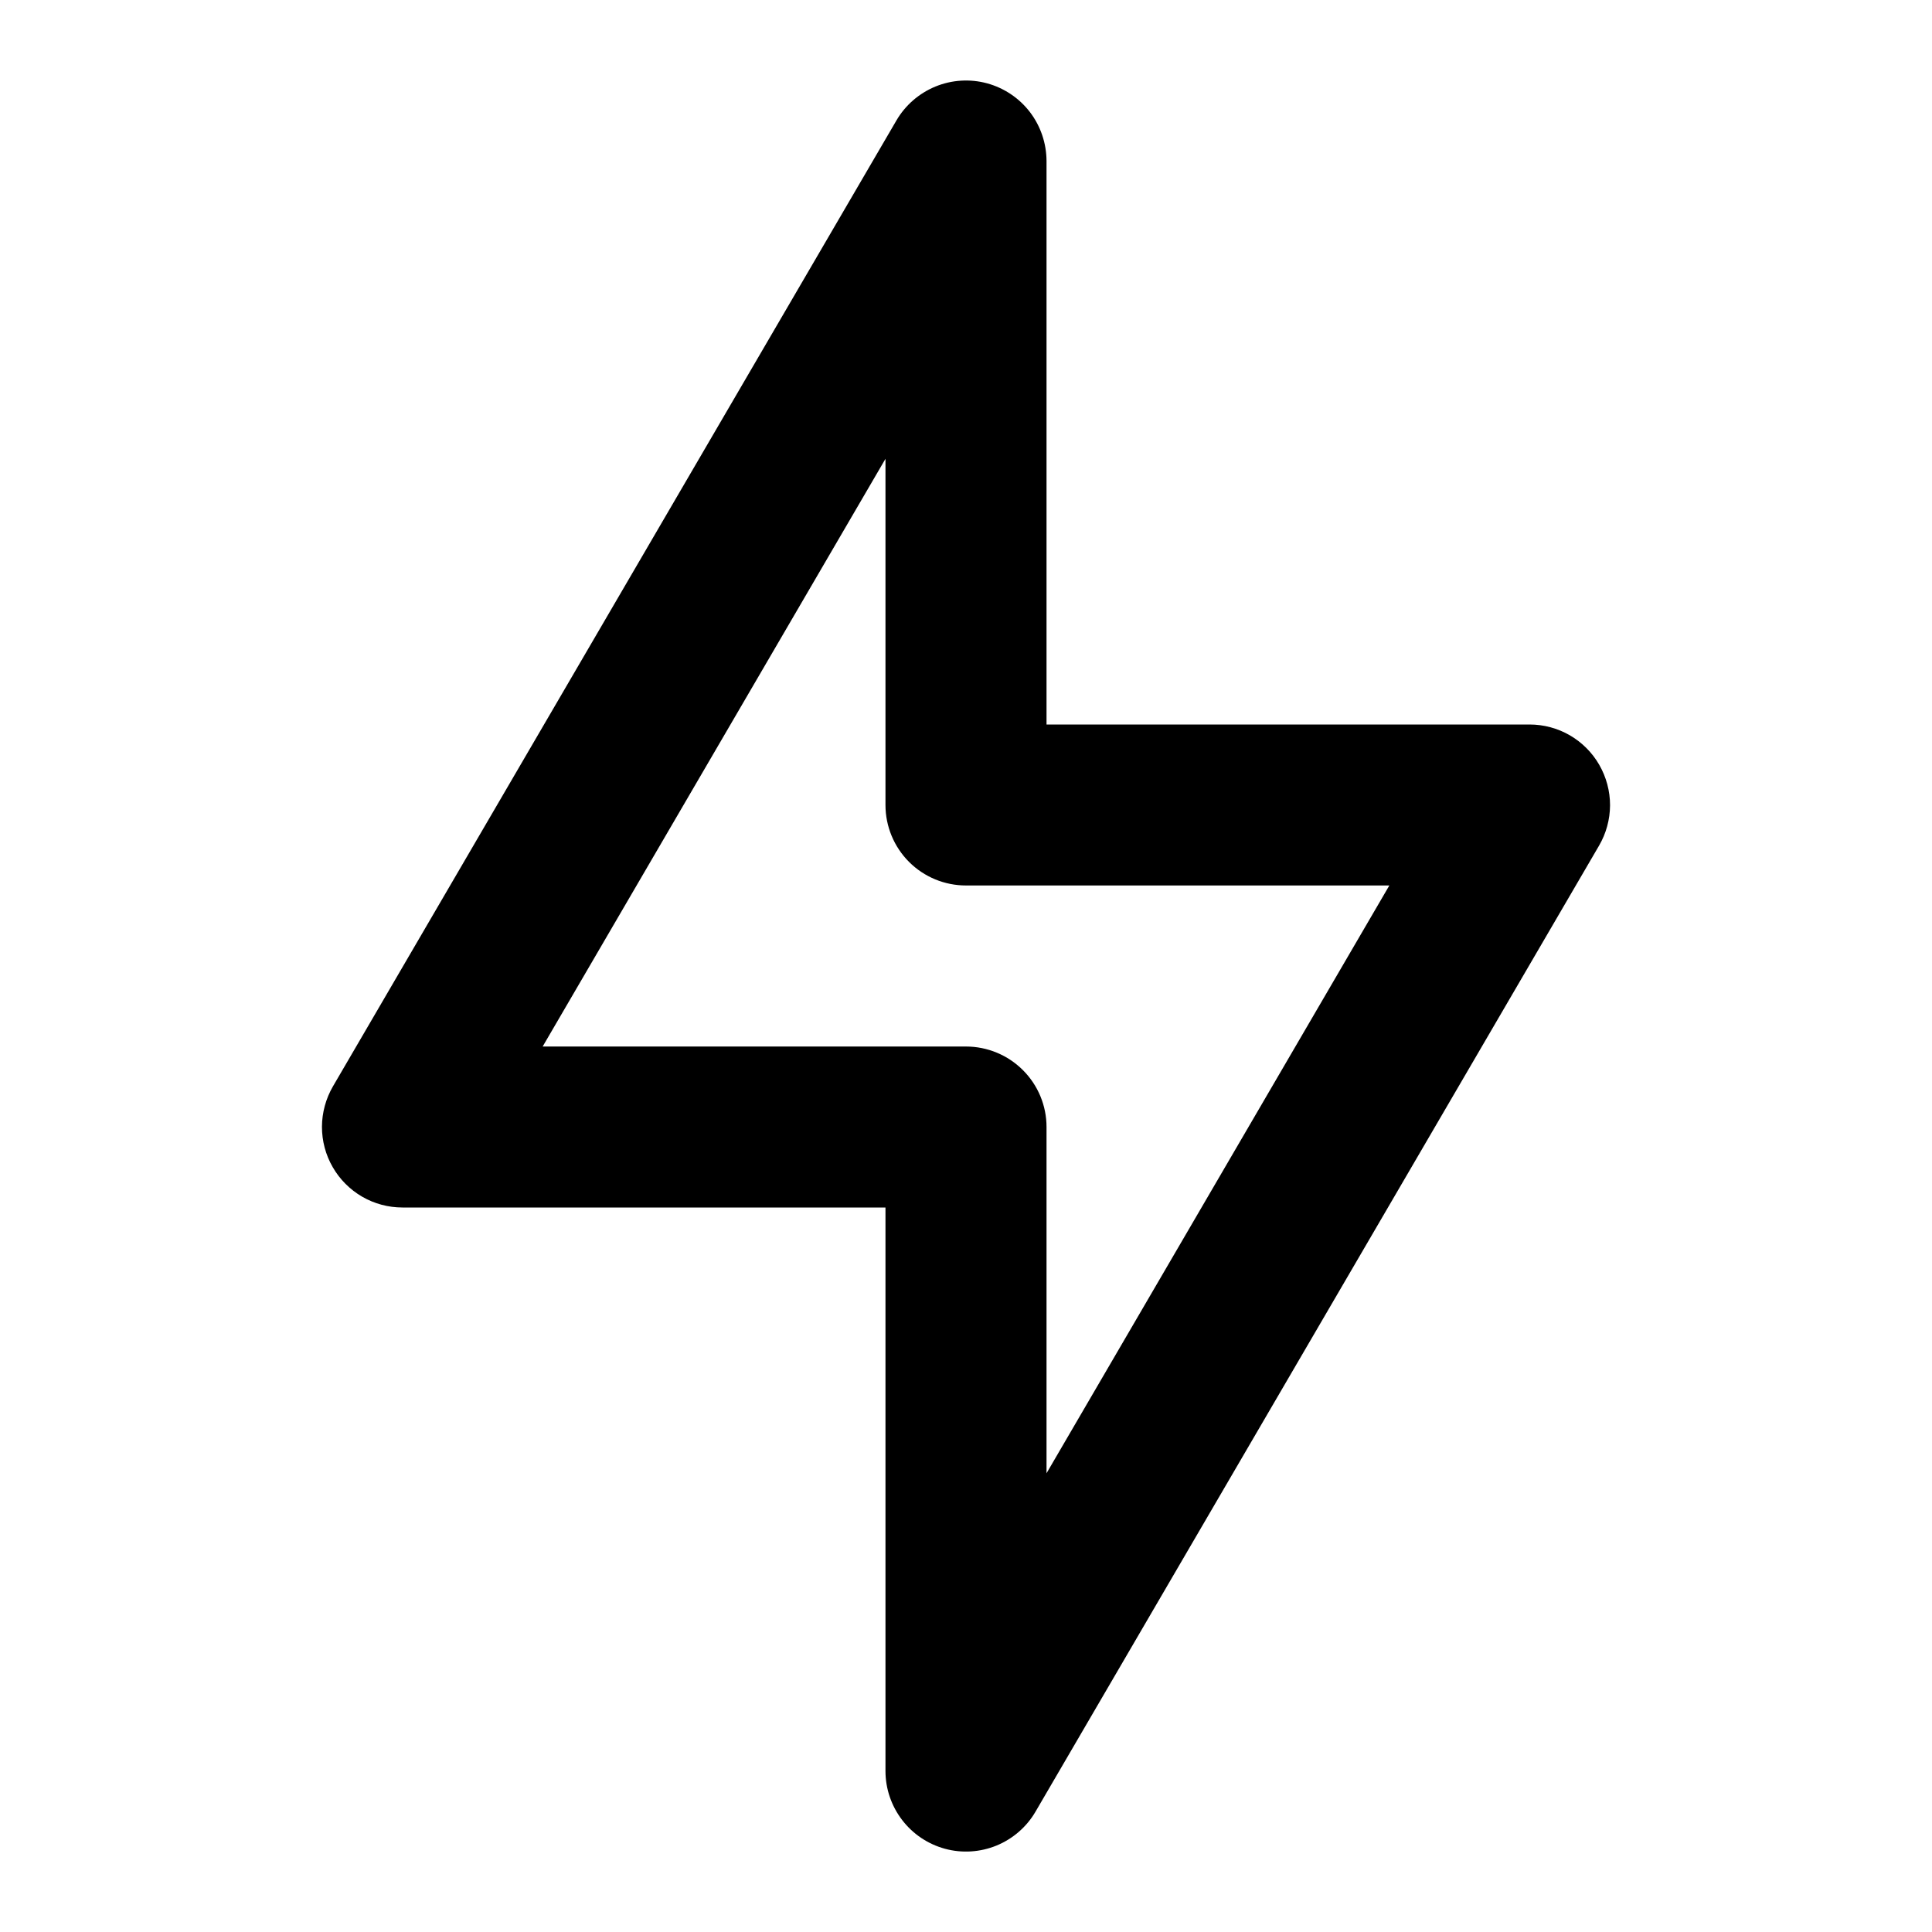 <svg xmlns="http://www.w3.org/2000/svg" width="25" height="25" fill="none" viewBox="0 0 25 25"><path fill="#000" fill-rule="evenodd" d="M12.772 1.078C12.993 1.138 13.188 1.269 13.327 1.45C13.466 1.632 13.541 1.855 13.542 2.083V9.375H19.792C19.975 9.375 20.155 9.423 20.314 9.515C20.472 9.607 20.604 9.739 20.695 9.898C20.786 10.057 20.834 10.237 20.834 10.42C20.833 10.604 20.784 10.784 20.692 10.942L13.4 23.442C13.285 23.64 13.107 23.794 12.896 23.881C12.684 23.968 12.449 23.983 12.228 23.923C12.007 23.863 11.812 23.732 11.673 23.55C11.534 23.368 11.458 23.146 11.458 22.917V15.625H5.208C5.025 15.625 4.845 15.577 4.686 15.485C4.528 15.393 4.396 15.261 4.305 15.102C4.213 14.943 4.166 14.763 4.166 14.58C4.167 14.397 4.216 14.217 4.308 14.058L11.6 1.558C11.715 1.361 11.893 1.207 12.104 1.12C12.316 1.033 12.551 1.018 12.772 1.078V1.078ZM7.022 13.542H12.5C12.776 13.542 13.041 13.652 13.236 13.847C13.432 14.042 13.542 14.307 13.542 14.583V19.064L17.978 11.458H12.5C12.224 11.458 11.959 11.349 11.763 11.153C11.568 10.958 11.458 10.693 11.458 10.417V5.937L7.022 13.542Z" clip-rule="evenodd"/></svg>